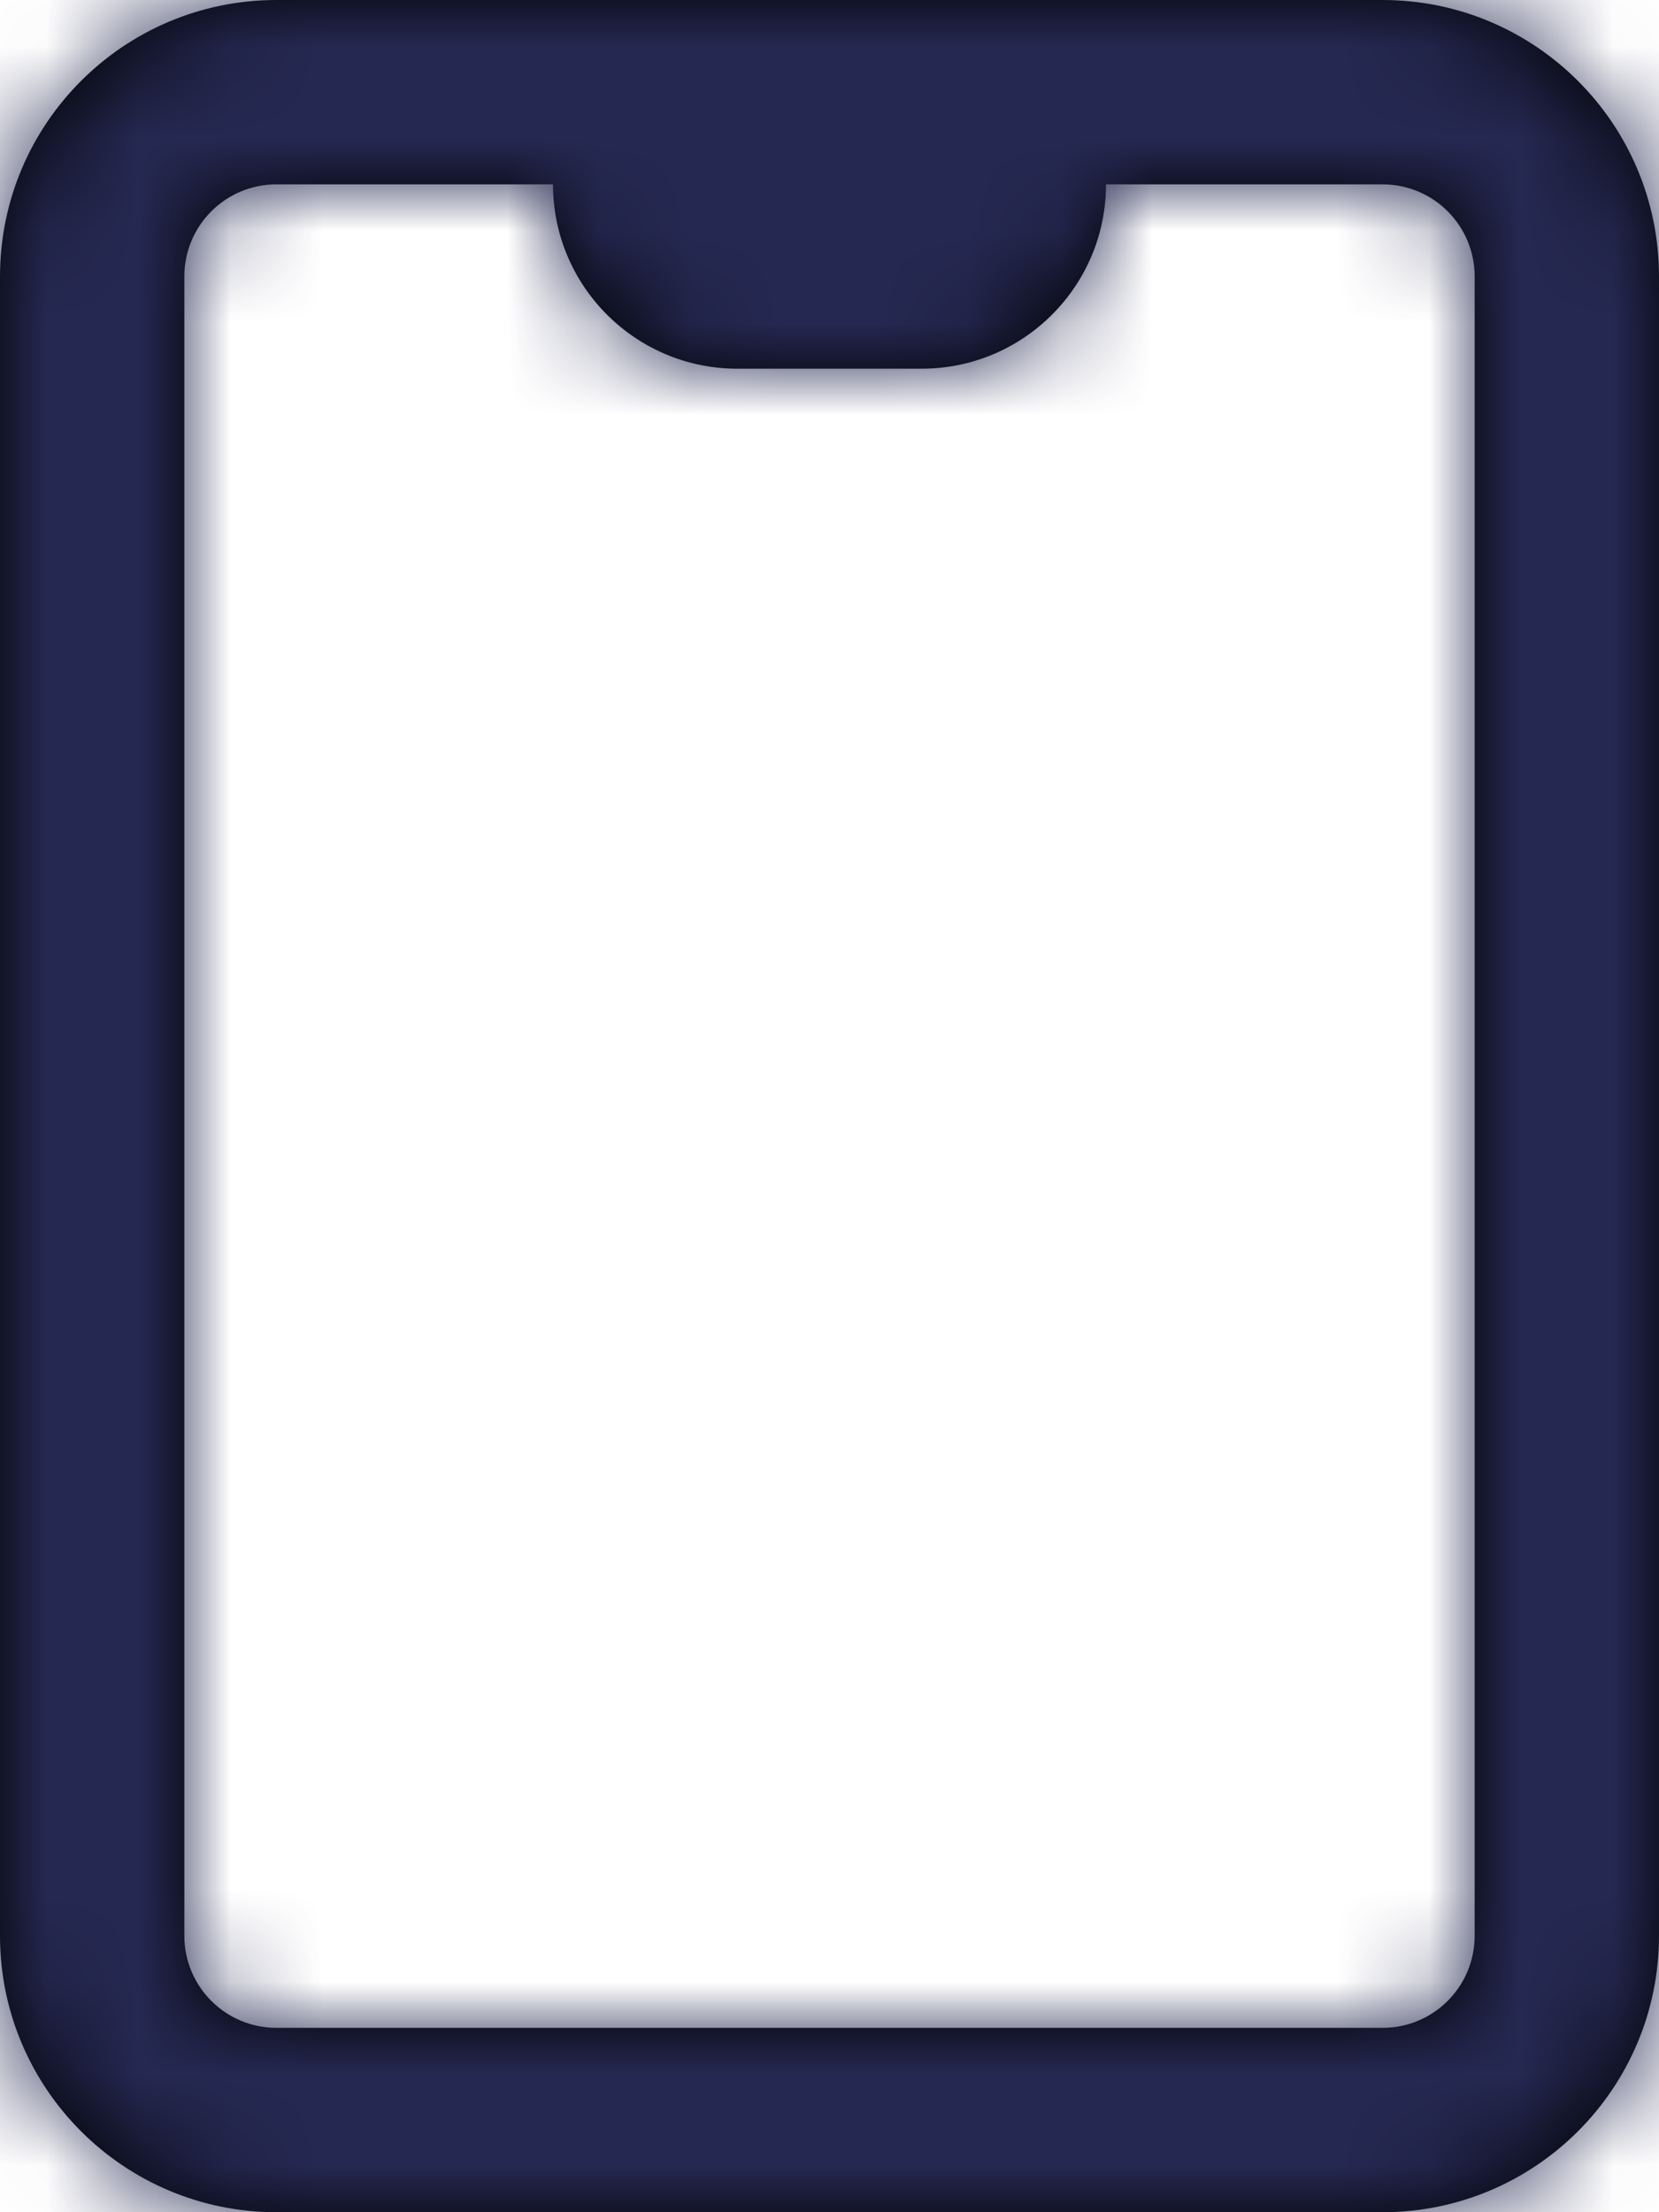 <?xml version="1.0" encoding="UTF-8"?>
<svg width="18px" height="24px" viewBox="0 0 18 24" version="1.1" xmlns="http://www.w3.org/2000/svg" xmlns:xlink="http://www.w3.org/1999/xlink">
    <!-- Generator: Sketch 57.1 (83088) - https://sketch.com -->
    <title>Icon / Mail</title>
    <desc>Created with Sketch.</desc>
    <defs>
        <path d="M15,0 C16.657,0 18,1.343 18,3 L18,21 C18,22.657 16.657,24 15,24 L3,24 C1.343,24 0,22.657 0,21 L0,3 C0,1.343 1.343,0 3,0 L7,0 L11,0 L15,0 Z M15,2 L12,2 C12,3.104 11.104,4 10,4 L10,4 L8,4 C6.896,4 6,3.104 6,2 L6,2 L3,2 C2.447,2 2,2.447 2,3 L2,21 C2,21.553 2.447,22 3,22 L15,22 C15.553,22 16,21.553 16,21 L16,3 C16,2.447 15.553,2 15,2 Z" id="path-1"></path>
    </defs>
    <g id="Contact" stroke="none" stroke-width="1" fill="none" fill-rule="evenodd">
        <g id="Contact-Us" transform="translate(-166, -937)">
            <g id="Icon-/-Mobile" transform="translate(145, 919)">
                <g id="Color-/-Smoke" transform="translate(21, 18)">
                    <mask id="mask-2" fill="white">
                        <use xlink:href="#path-1"></use>
                    </mask>
                    <use id="Mask" fill="#000000" fill-rule="nonzero" xlink:href="#path-1"></use>
                    <g id="Color-/-Blue" mask="url(#mask-2)" fill="#252851">
                        <g transform="translate(-21, -18)" id="White">
                            <rect x="0" y="0" width="60" height="60"></rect>
                        </g>
                    </g>
                </g>
            </g>
        </g>
    </g>
</svg>